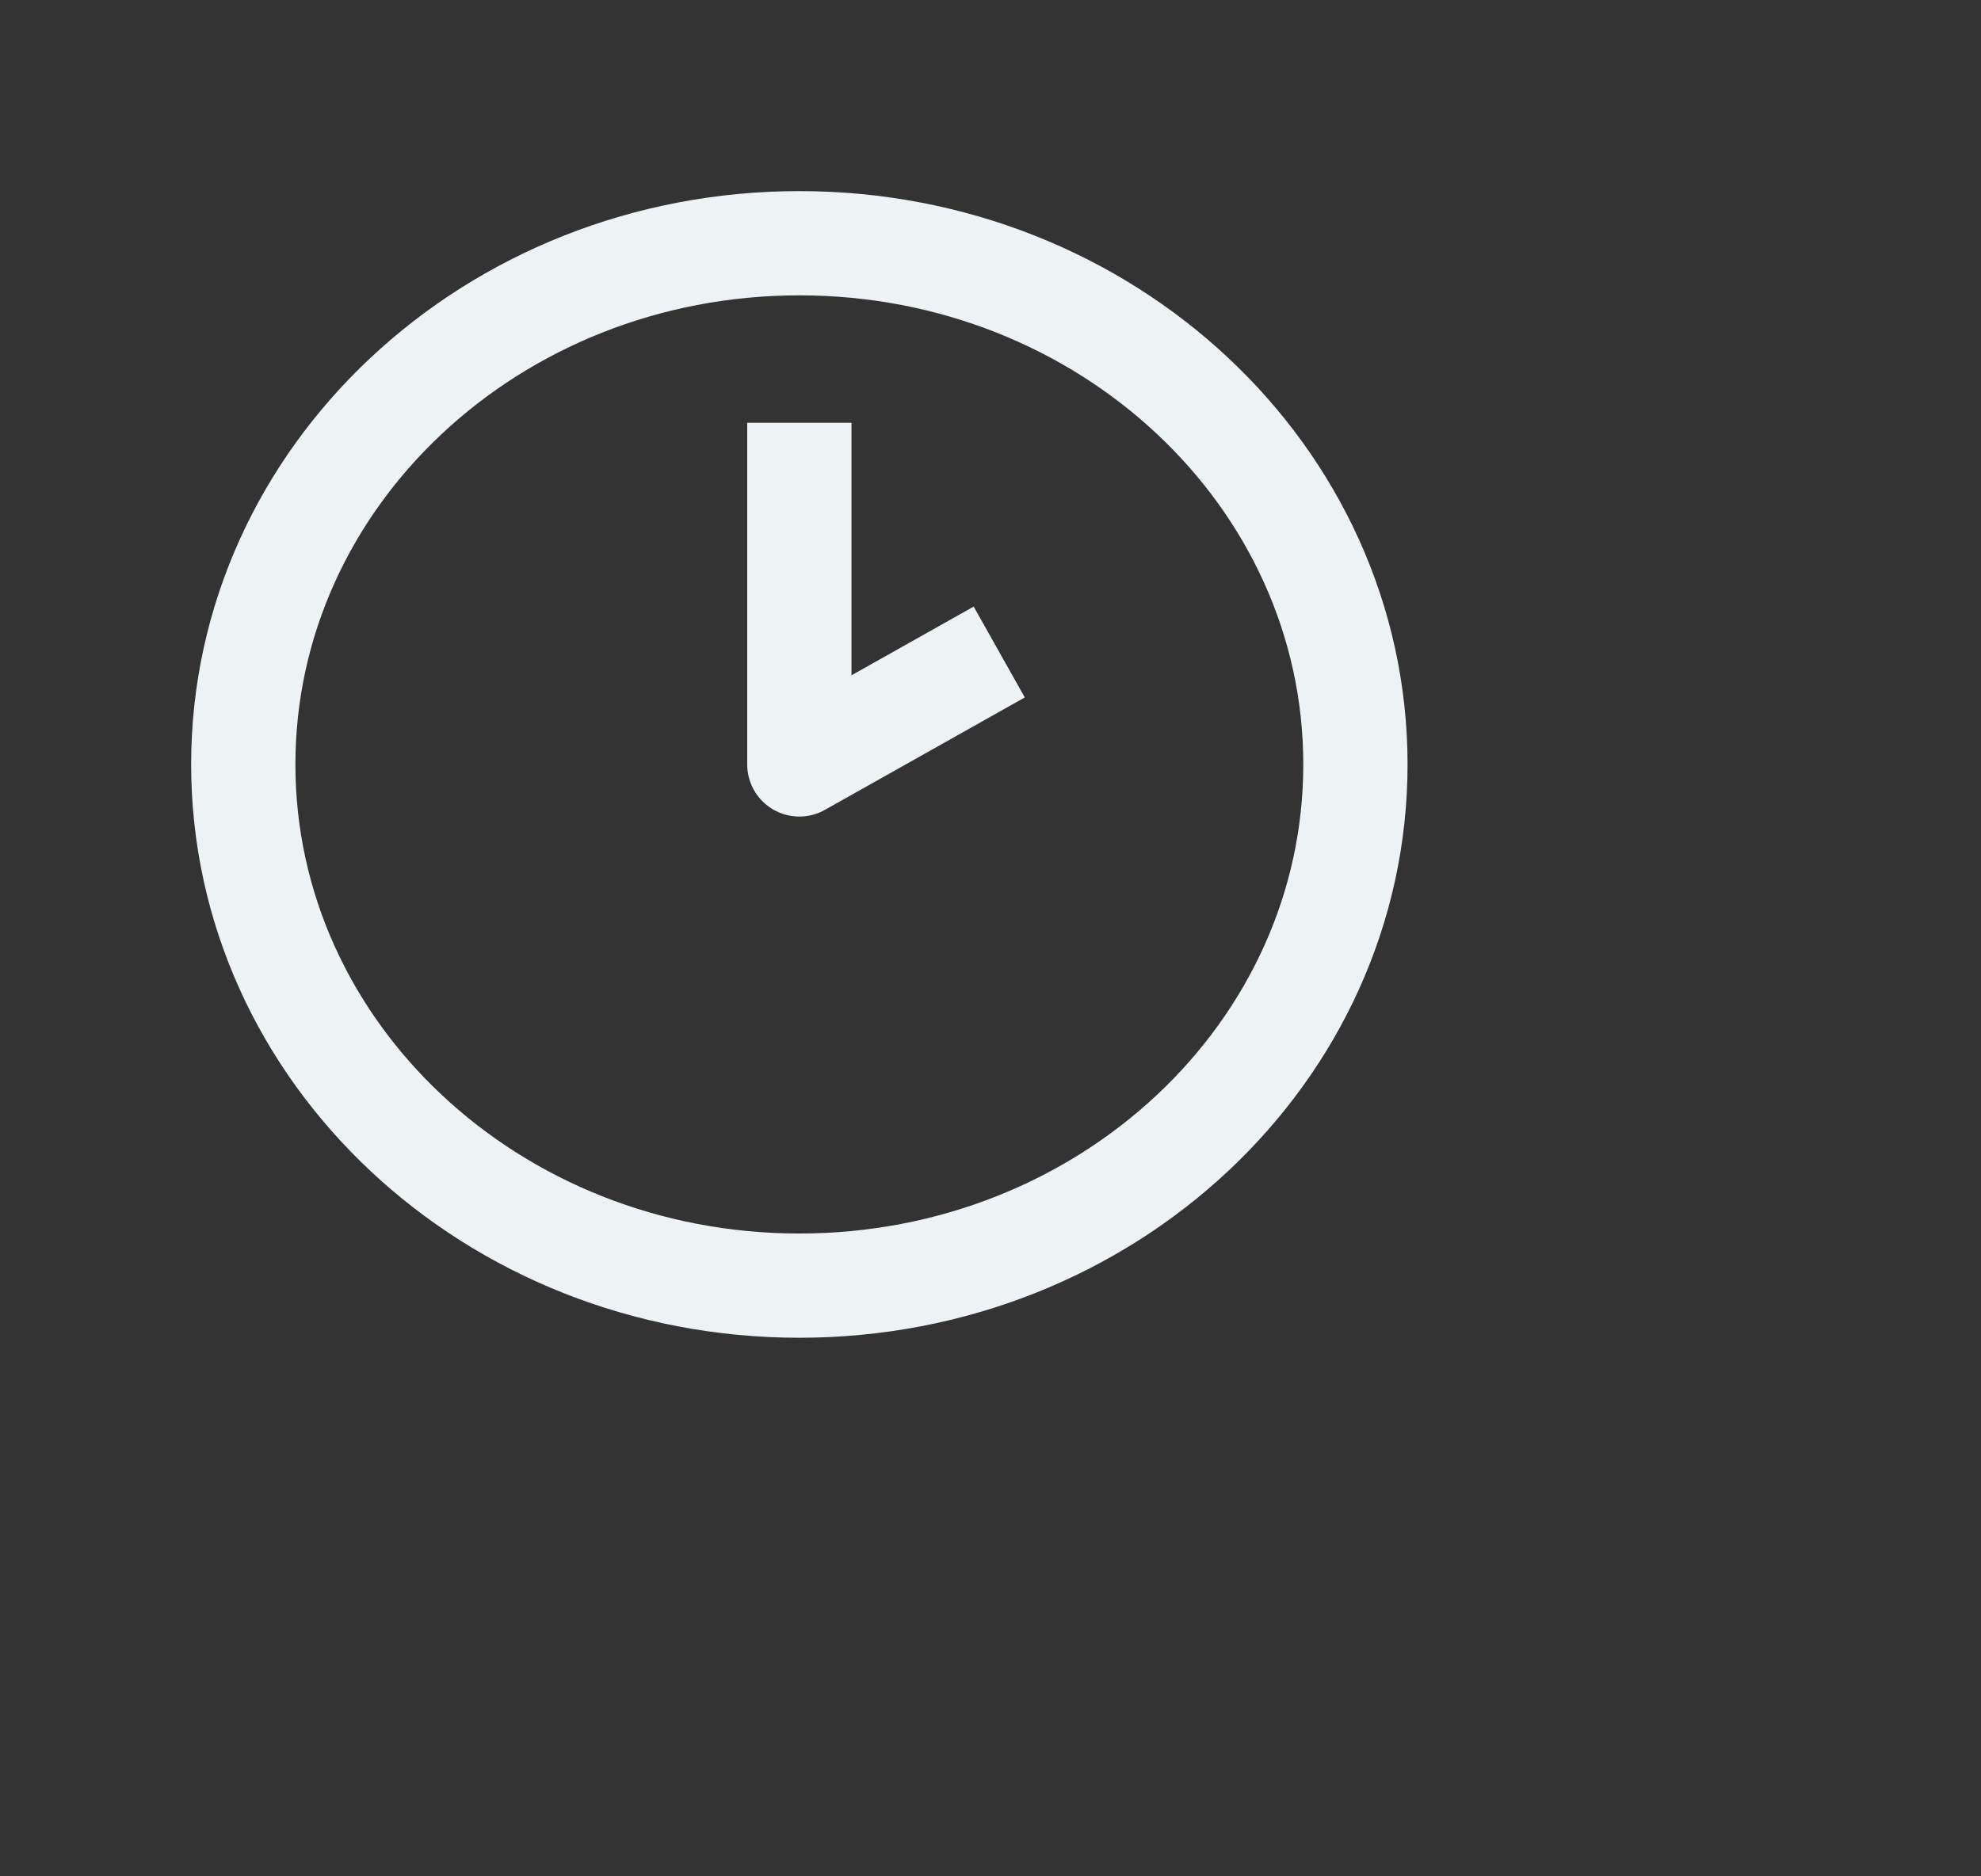 <svg width="57" height="54" viewBox="0 0 57 54" fill="none" xmlns="http://www.w3.org/2000/svg">
<rect x="0" y="0" width="57" height="54" fill="#333333" stroke="none"/>
<g id="clock-two_svgrepo.com">
<path id="Vector" d="M23 13.667V22L27.444 19.5M39 22C39 30.284 31.837 37 23 37C14.163 37 7 30.284 7 22C7 13.716 14.163 7 23 7C31.837 7 39 13.716 39 22Z" stroke="#EDF2F4" stroke-width="3" stroke-linecap="square" stroke-linejoin="round"/>
</g>
</svg>
